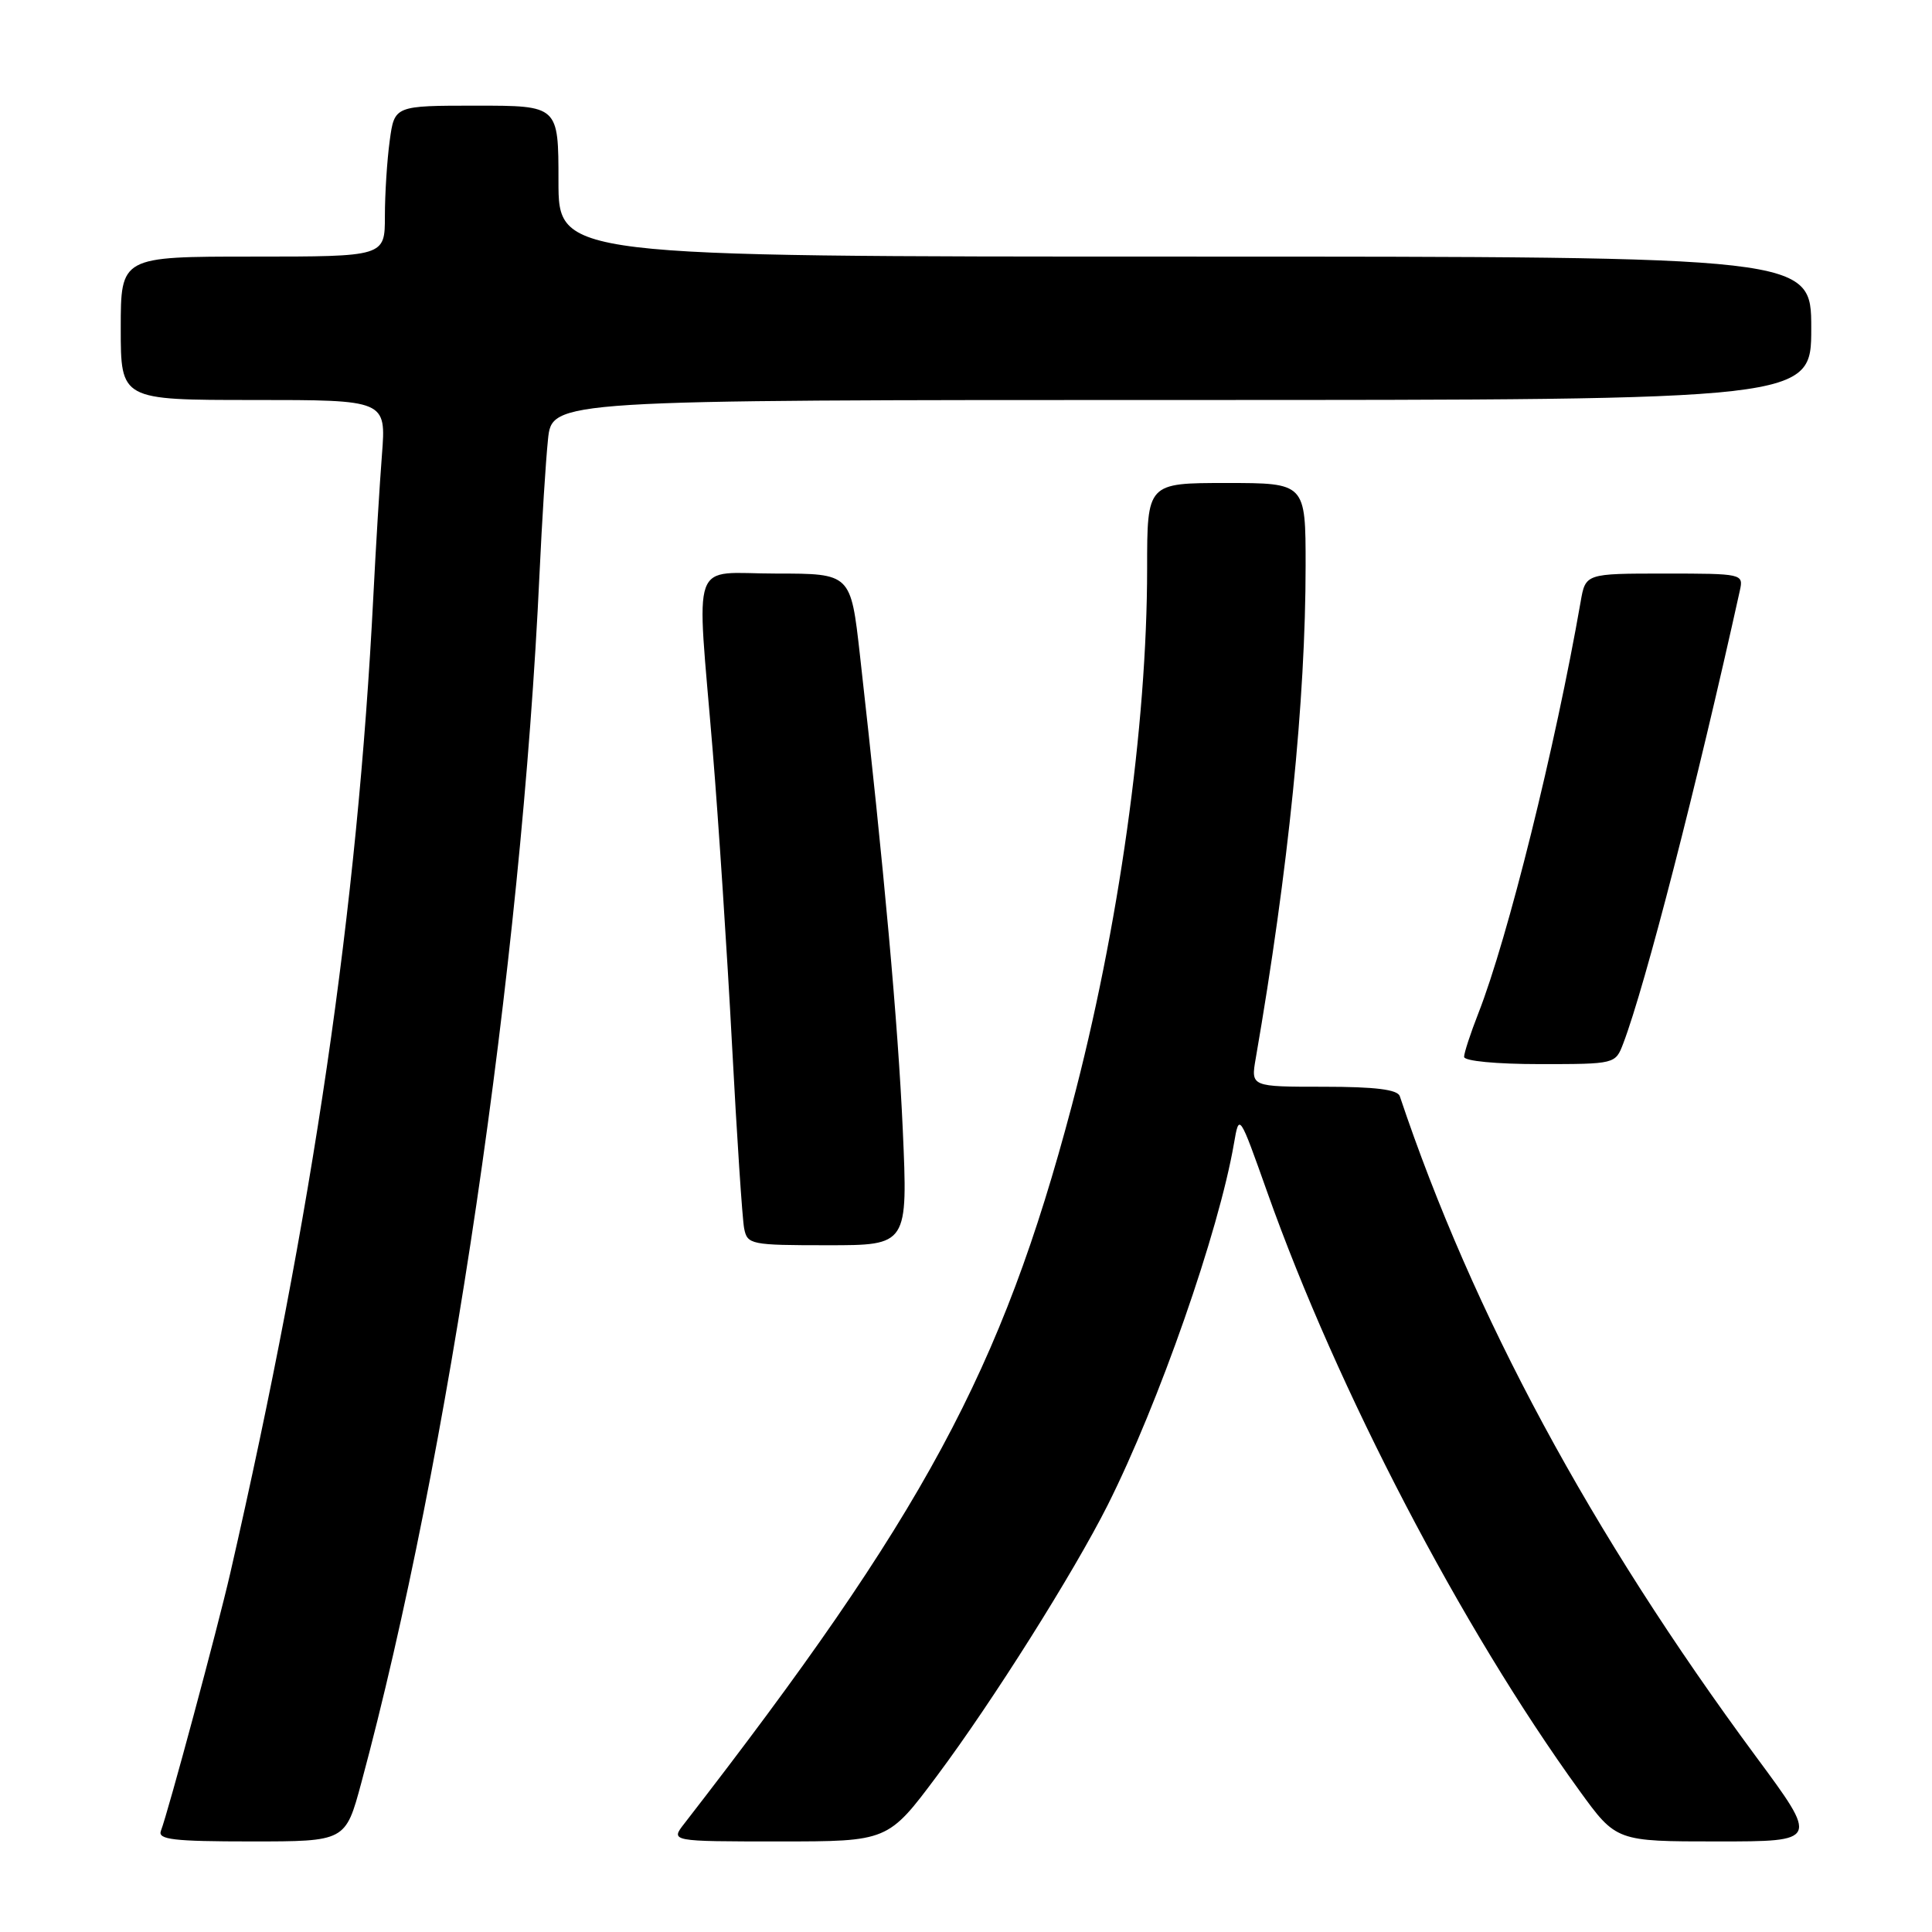 <?xml version="1.0" encoding="UTF-8" standalone="no"?>
<!DOCTYPE svg PUBLIC "-//W3C//DTD SVG 1.1//EN" "http://www.w3.org/Graphics/SVG/1.1/DTD/svg11.dtd" >
<svg xmlns="http://www.w3.org/2000/svg" xmlns:xlink="http://www.w3.org/1999/xlink" version="1.1" viewBox="0 0 256 256">
 <g >
 <path fill="currentColor"
d=" M 47.87 236.25 C 59.49 193.17 69.07 128.23 71.49 76.00 C 71.81 69.12 72.31 61.14 72.61 58.25 C 73.14 53.00 73.14 53.00 156.57 53.00 C 240.00 53.00 240.00 53.00 240.00 43.50 C 240.00 34.00 240.00 34.00 157.00 34.00 C 74.00 34.00 74.00 34.00 74.00 24.00 C 74.00 14.00 74.00 14.00 63.14 14.00 C 52.27 14.00 52.27 14.00 51.64 18.64 C 51.29 21.19 51.00 25.69 51.00 28.64 C 51.00 34.00 51.00 34.00 33.50 34.00 C 16.00 34.00 16.00 34.00 16.00 43.50 C 16.00 53.00 16.00 53.00 33.59 53.00 C 51.17 53.00 51.17 53.00 50.61 60.25 C 50.30 64.24 49.79 72.67 49.47 79.00 C 47.37 120.41 41.48 160.62 30.50 208.50 C 28.84 215.71 22.28 240.11 21.32 242.60 C 20.88 243.75 22.97 244.00 33.28 244.00 C 45.78 244.00 45.78 244.00 47.87 236.25 Z  M 124.20 235.25 C 131.53 225.43 142.26 208.40 146.77 199.44 C 153.55 185.94 161.49 163.23 163.51 151.50 C 164.20 147.50 164.20 147.50 167.93 158.00 C 177.23 184.20 193.66 215.69 209.27 237.25 C 214.16 244.00 214.16 244.00 227.57 244.00 C 240.99 244.00 240.99 244.00 232.67 232.75 C 210.78 203.12 195.19 174.22 185.48 145.25 C 185.19 144.37 182.24 144.00 175.40 144.00 C 165.74 144.00 165.74 144.00 166.39 140.25 C 170.72 115.26 173.00 92.75 173.00 74.95 C 173.00 64.00 173.00 64.00 162.50 64.00 C 152.00 64.00 152.00 64.00 152.00 75.33 C 152.00 96.19 148.23 123.09 142.00 146.58 C 132.71 181.63 122.40 200.72 90.67 241.64 C 88.83 244.00 88.83 244.00 103.25 244.00 C 117.67 244.00 117.67 244.00 124.20 235.25 Z  M 119.62 149.64 C 118.99 135.66 117.17 115.44 113.94 86.75 C 112.73 76.00 112.73 76.00 102.86 76.00 C 91.29 76.00 92.28 73.24 94.44 99.50 C 95.21 108.85 96.36 126.40 97.00 138.50 C 97.64 150.60 98.36 161.51 98.60 162.75 C 99.02 164.91 99.44 165.00 109.67 165.00 C 120.30 165.00 120.30 165.00 119.62 149.64 Z  M 215.09 138.26 C 218.00 130.62 224.86 103.97 230.54 78.25 C 231.03 76.03 230.91 76.00 220.56 76.00 C 210.09 76.00 210.09 76.00 209.44 79.75 C 206.09 98.96 199.79 124.33 195.88 134.29 C 194.85 136.92 194.00 139.51 194.00 140.04 C 194.00 140.59 198.27 141.00 204.02 141.00 C 214.03 141.00 214.05 140.99 215.09 138.26 Z "/>
</g>
</svg>